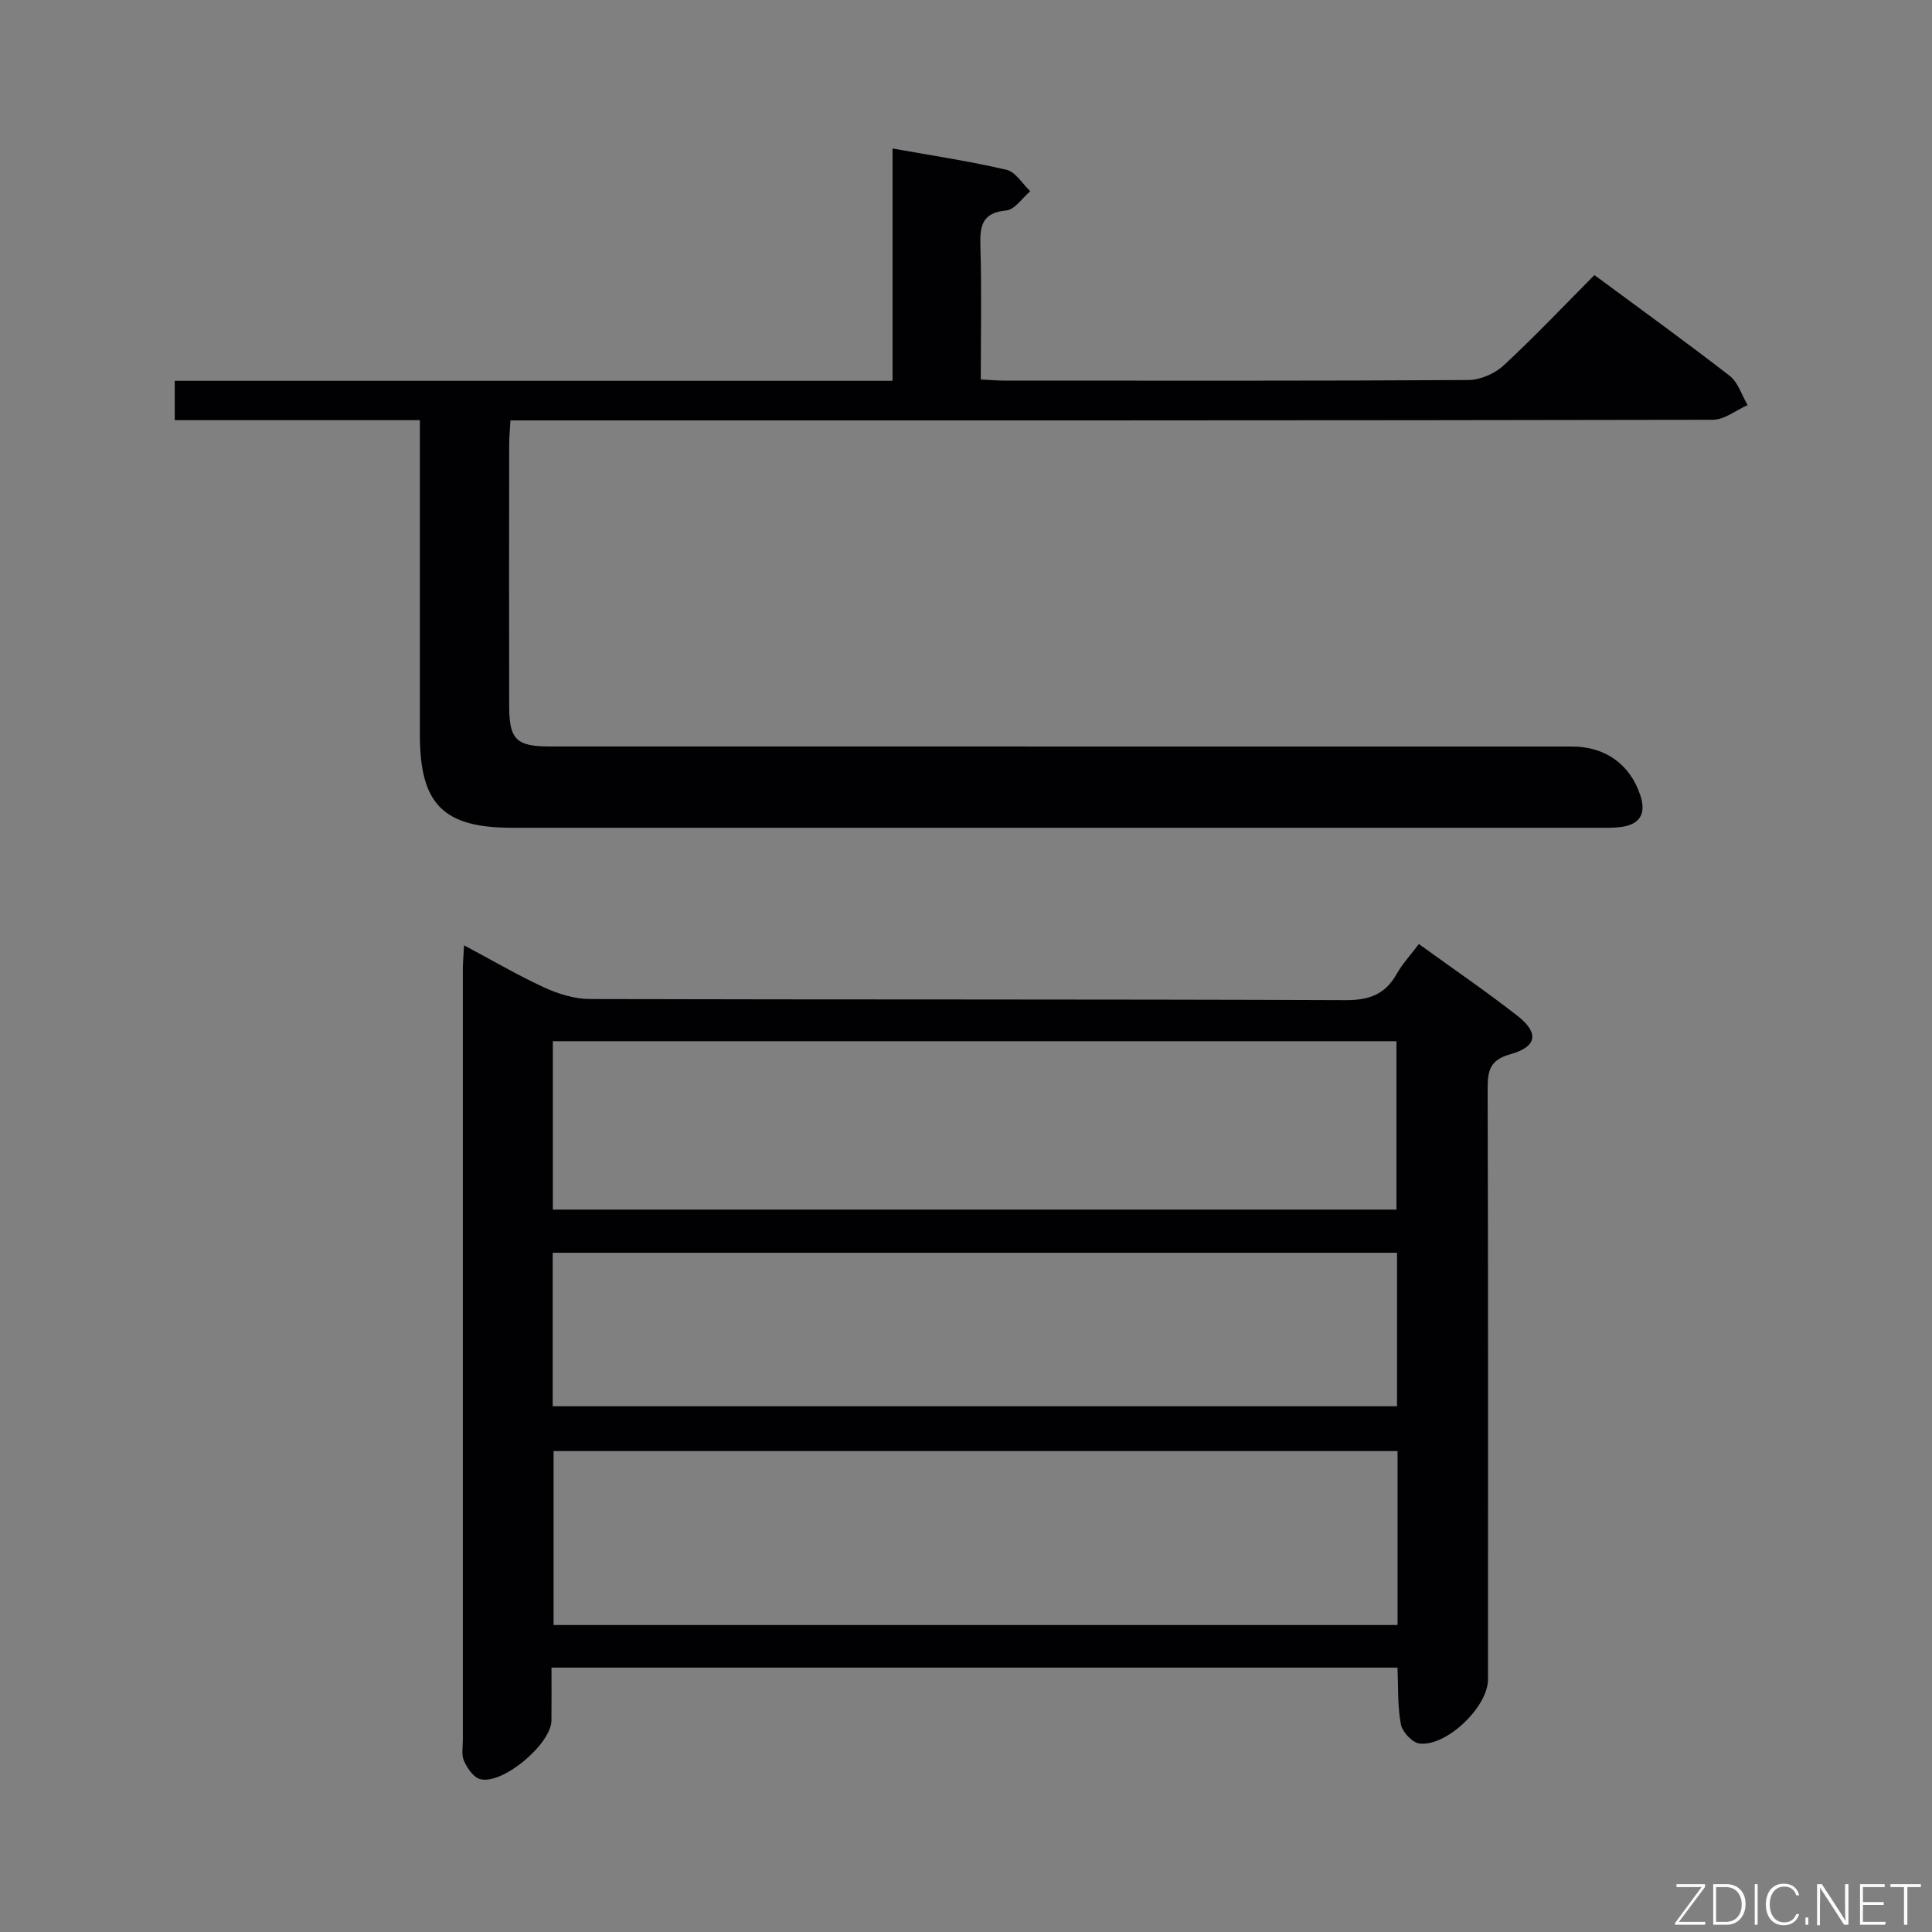 <svg enable-background="new 0 0 400 400" viewBox="0 0 400 400" xmlns="http://www.w3.org/2000/svg"><rect x="0" y="0" width="400" height="400" fill="#808080" stroke="none"/><path d="m289.33 345.26c-58.55 0-116.49 0-175.15 0 0 3.77.03 7.37-.01 10.97-.06 4.87-10.17 13.38-14.79 12.11-1.37-.38-2.64-2.26-3.31-3.75-.57-1.26-.24-2.95-.24-4.45-.01-53.14-.01-106.28 0-159.42 0-1.44.14-2.87.25-5 5.87 3.12 11.14 6.22 16.67 8.76 2.9 1.33 6.25 2.35 9.4 2.36 52.14.14 104.28.02 156.42.23 4.9.02 8.2-1.18 10.59-5.41 1.2-2.12 2.91-3.96 4.6-6.21 7.03 5.09 13.89 9.77 20.42 14.87 4.52 3.54 4.05 6.41-1.48 7.95-4.13 1.15-4.71 3.27-4.7 7.02.12 40.81.08 81.63.07 122.44 0 5.62-8.54 13.91-14.18 13.25-1.47-.17-3.55-2.39-3.85-3.96-.71-3.7-.52-7.57-.71-11.76zm.02-44.83c-58.59 0-116.76 0-174.74 0v36.01h174.74c0-12.15 0-23.92 0-36.01zm-174.89-50h174.66c0-11.93 0-23.46 0-34.86-58.5 0-116.53 0-174.66 0zm-.03 40.72h174.81c0-10.86 0-21.29 0-31.78-58.41 0-116.48 0-174.81 0z" fill="#010103"/><path d="m86.93 86.99c-17.32 0-33.92 0-50.75 0 0-2.83 0-5.23 0-8.15h148.61c0-16.22 0-31.95 0-48.1 8.35 1.5 16.06 2.65 23.62 4.42 1.87.44 3.27 2.9 4.89 4.43-1.65 1.39-3.2 3.82-4.96 3.98-5.1.49-5.48 3.26-5.36 7.43.27 8.98.08 17.98.08 27.57 1.82.09 3.41.23 5 .23 32 .01 63.99.08 95.99-.12 2.46-.02 5.44-1.34 7.27-3.03 6.46-5.98 12.51-12.39 18.79-18.7 9.65 7.14 18.96 13.85 28.02 20.88 1.74 1.36 2.49 4 3.7 6.04-2.4 1.06-4.81 3.04-7.21 3.04-80.66.16-161.31.13-241.97.13-2.15 0-4.31 0-6.97 0-.1 1.88-.26 3.49-.26 5.1-.02 18-.03 36 0 53.99.01 7.02 1.45 8.42 8.54 8.42 70.49.01 140.98.01 211.47.01 6.9 0 12.02 3.64 14.17 10.07 1.29 3.86-.07 6.12-4.13 6.61-1.65.2-3.33.14-4.99.14-74.82.01-149.65.01-224.47 0-14.24 0-19.08-4.89-19.08-19.23 0-19.66 0-39.33 0-58.99 0-1.78 0-3.59 0-6.17z" fill="#010103"/><g fill="#fbfcfa"><path d="m346.9 398 5.4-7.3h-5.2v-.6h5.9v.6l-5.4 7.2h5.5l-.1.6h-6.2v-.5z"/><path d="m354.7 390.1h2.8c2.3 0 3.9 1.6 3.9 4.1s-1.6 4.3-3.9 4.3h-2.8zm.6 7.8h2c2.2 0 3.3-1.6 3.3-3.6 0-1.8-1-3.6-3.3-3.6h-2z"/><path d="m363.9 390.1v8.4h-.6v-8.4h1.6z"/><path d="m372.5 396.3c-.4 1.3-1.4 2.3-3.2 2.3-2.4 0-3.7-1.9-3.7-4.3 0-2.3 1.2-4.3 3.7-4.3 1.8 0 2.9 1 3.2 2.4h-.6c-.4-1.1-1.1-1.8-2.5-1.8-2.1 0-3 1.9-3 3.7s.9 3.7 3 3.7c1.4 0 2.1-.7 2.5-1.7z"/><path d="m373.8 398.5v-1.5h.6v1.5z"/><path d="m376.2 398.5v-8.4h1c1.3 2 4.4 6.7 4.9 7.6-.1-1.2-.1-2.4-.1-3.8v-3.8h.7v8.4h-.9c-1.2-1.9-4.4-6.8-5-7.7.1 1.1 0 2.3 0 3.9v3.9h-.6z"/><path d="m390 394.4h-4.3v3.5h4.7l-.1.6h-5.2v-8.4h5.1v.6h-4.5v3.1h4.3z"/><path d="m394.2 390.7h-2.8v-.6h6.3v.6h-2.8v7.8h-.7z"/></g></svg>